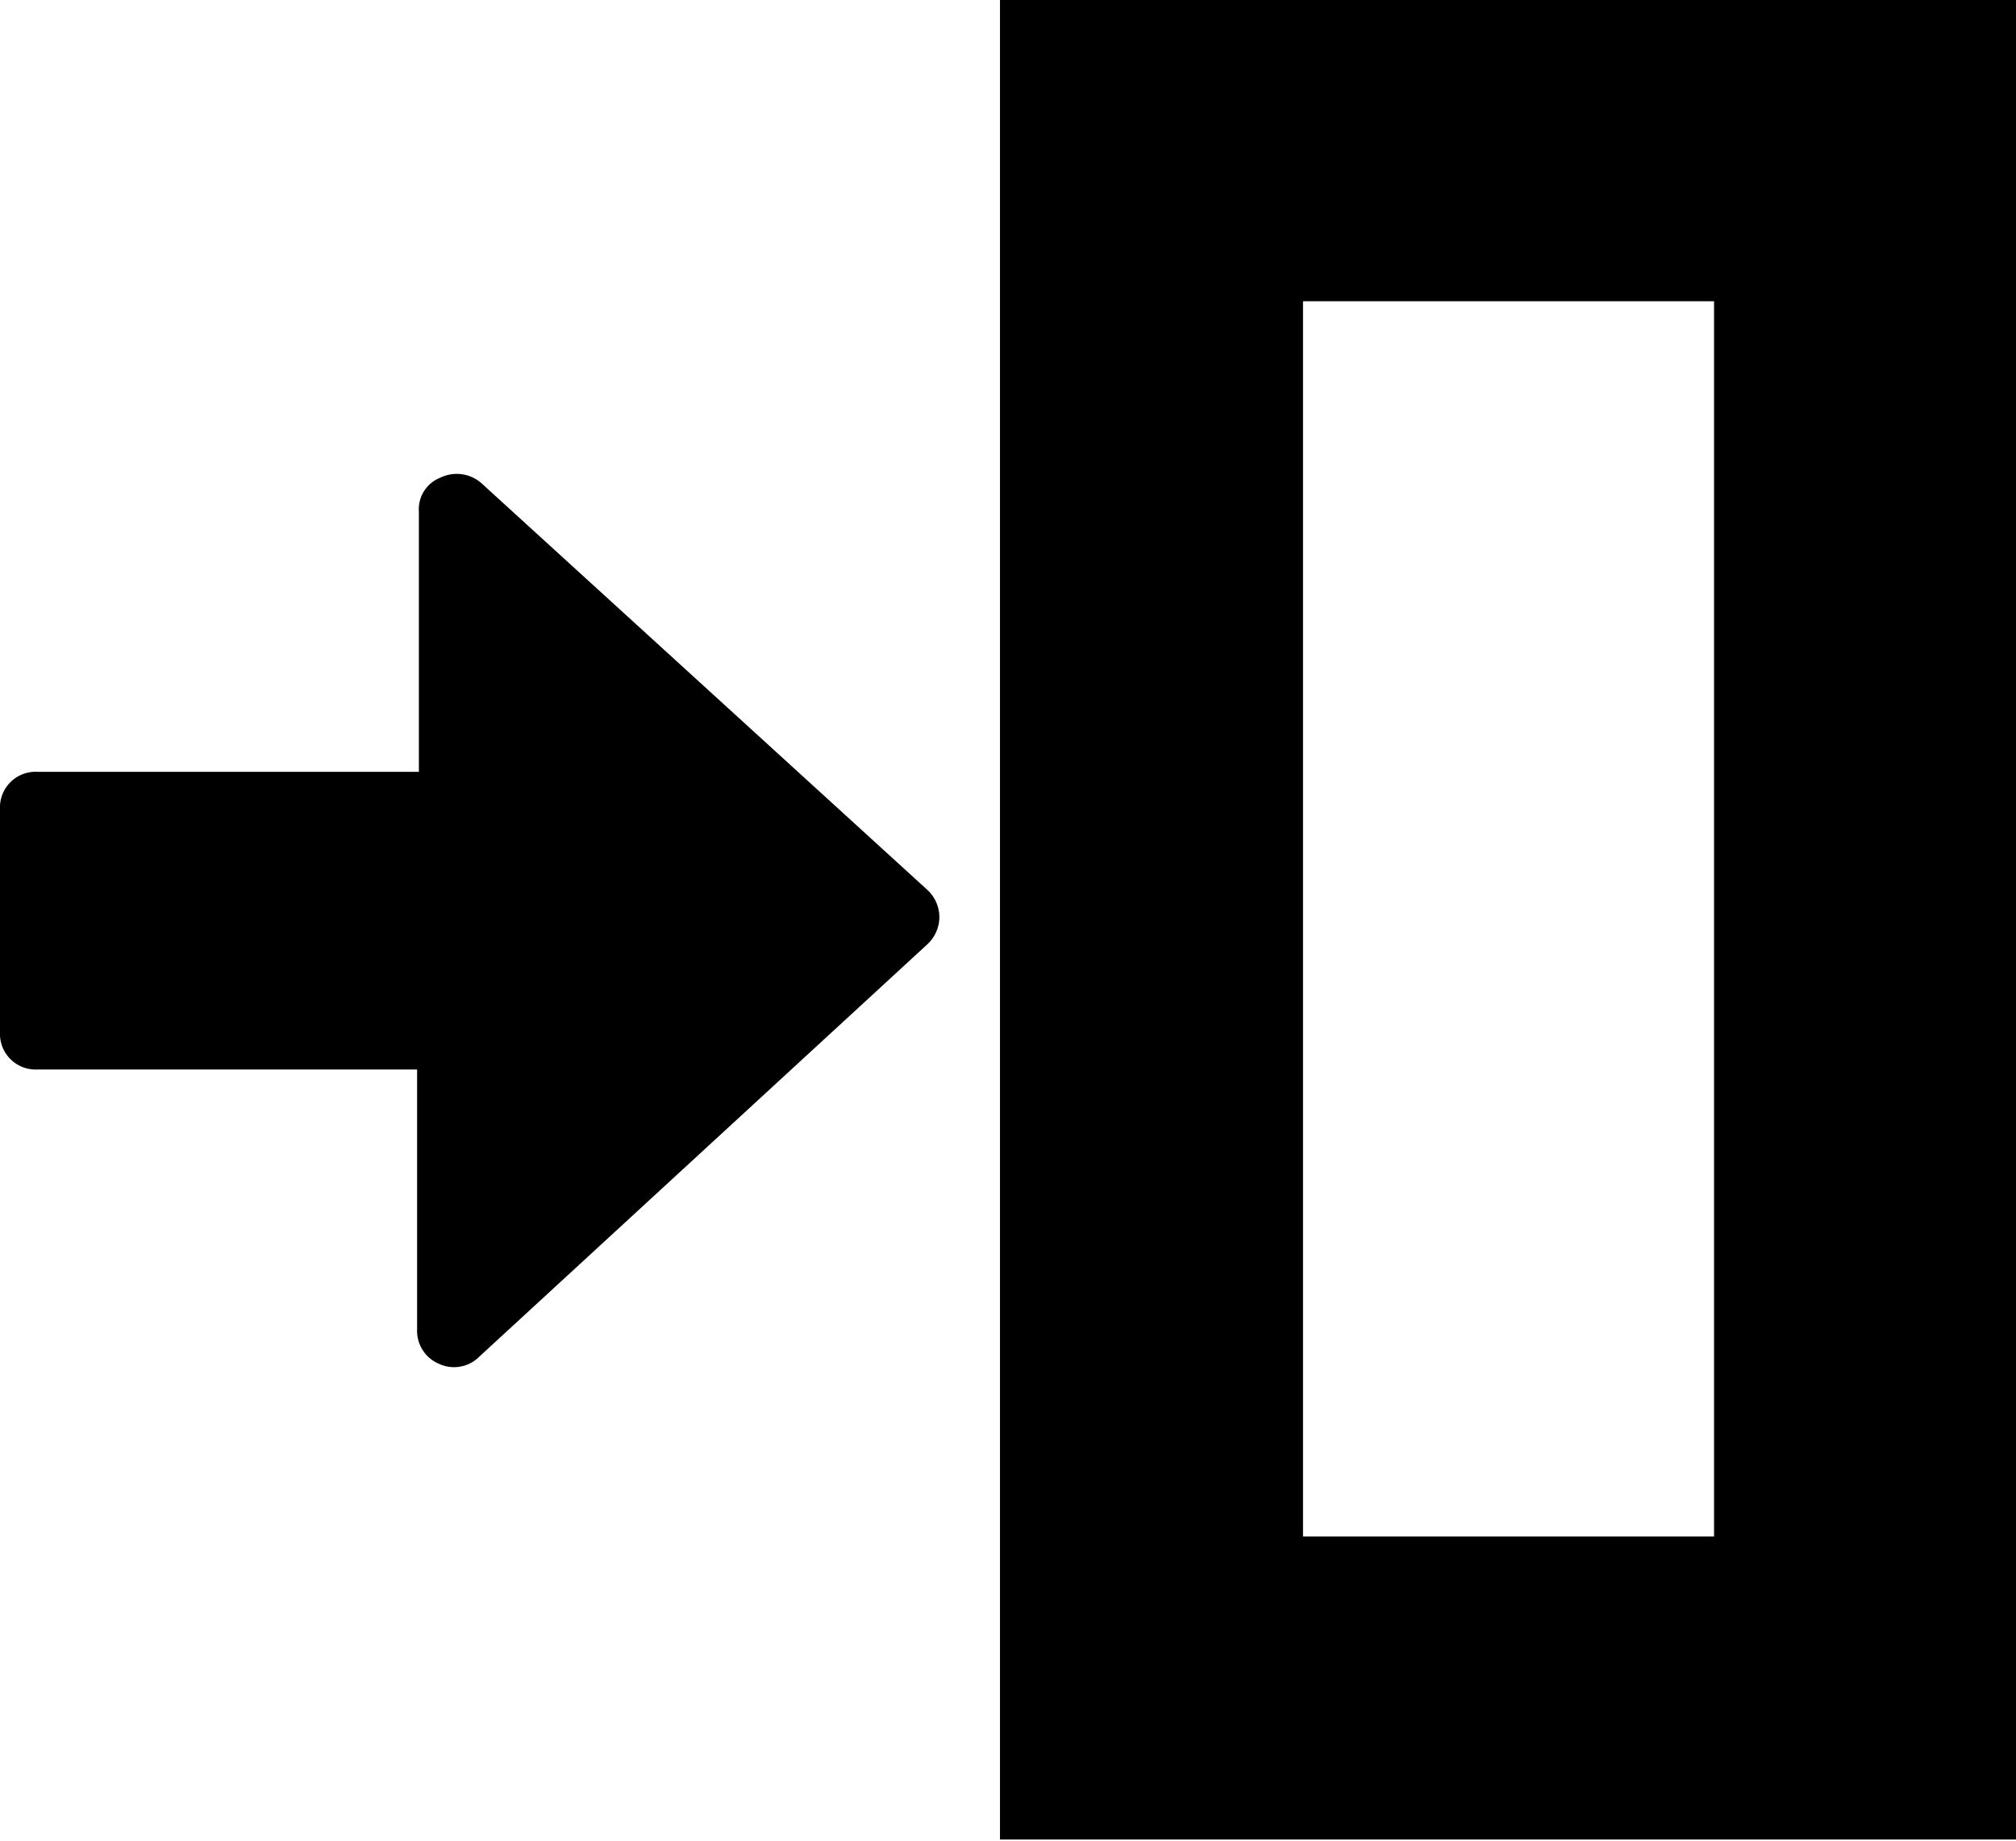 <svg xmlns="http://www.w3.org/2000/svg" viewBox="0 0 113.1 103.3"><title>Vector Smart Object2</title><path fill="none" stroke="#000" stroke-miterlimit="10" stroke-width="17" d="M64.6 94.7V8.4h40.06v86.3z"/><path d="M52 49.9L27 27.1a2.1 2.1 0 0 0-2.3-.3 1.9 1.9 0 0 0-1.2 1.9v14.6H2.1A2 2 0 0 0 0 45.4v12.5A2 2 0 0 0 2.1 60h21.3v14.6a2 2 0 0 0 1.2 1.9 2 2 0 0 0 2.3-.4L52 53a2.1 2.1 0 0 0 .7-1.6 2.1 2.1 0 0 0-.7-1.5zm0 0"/></svg>